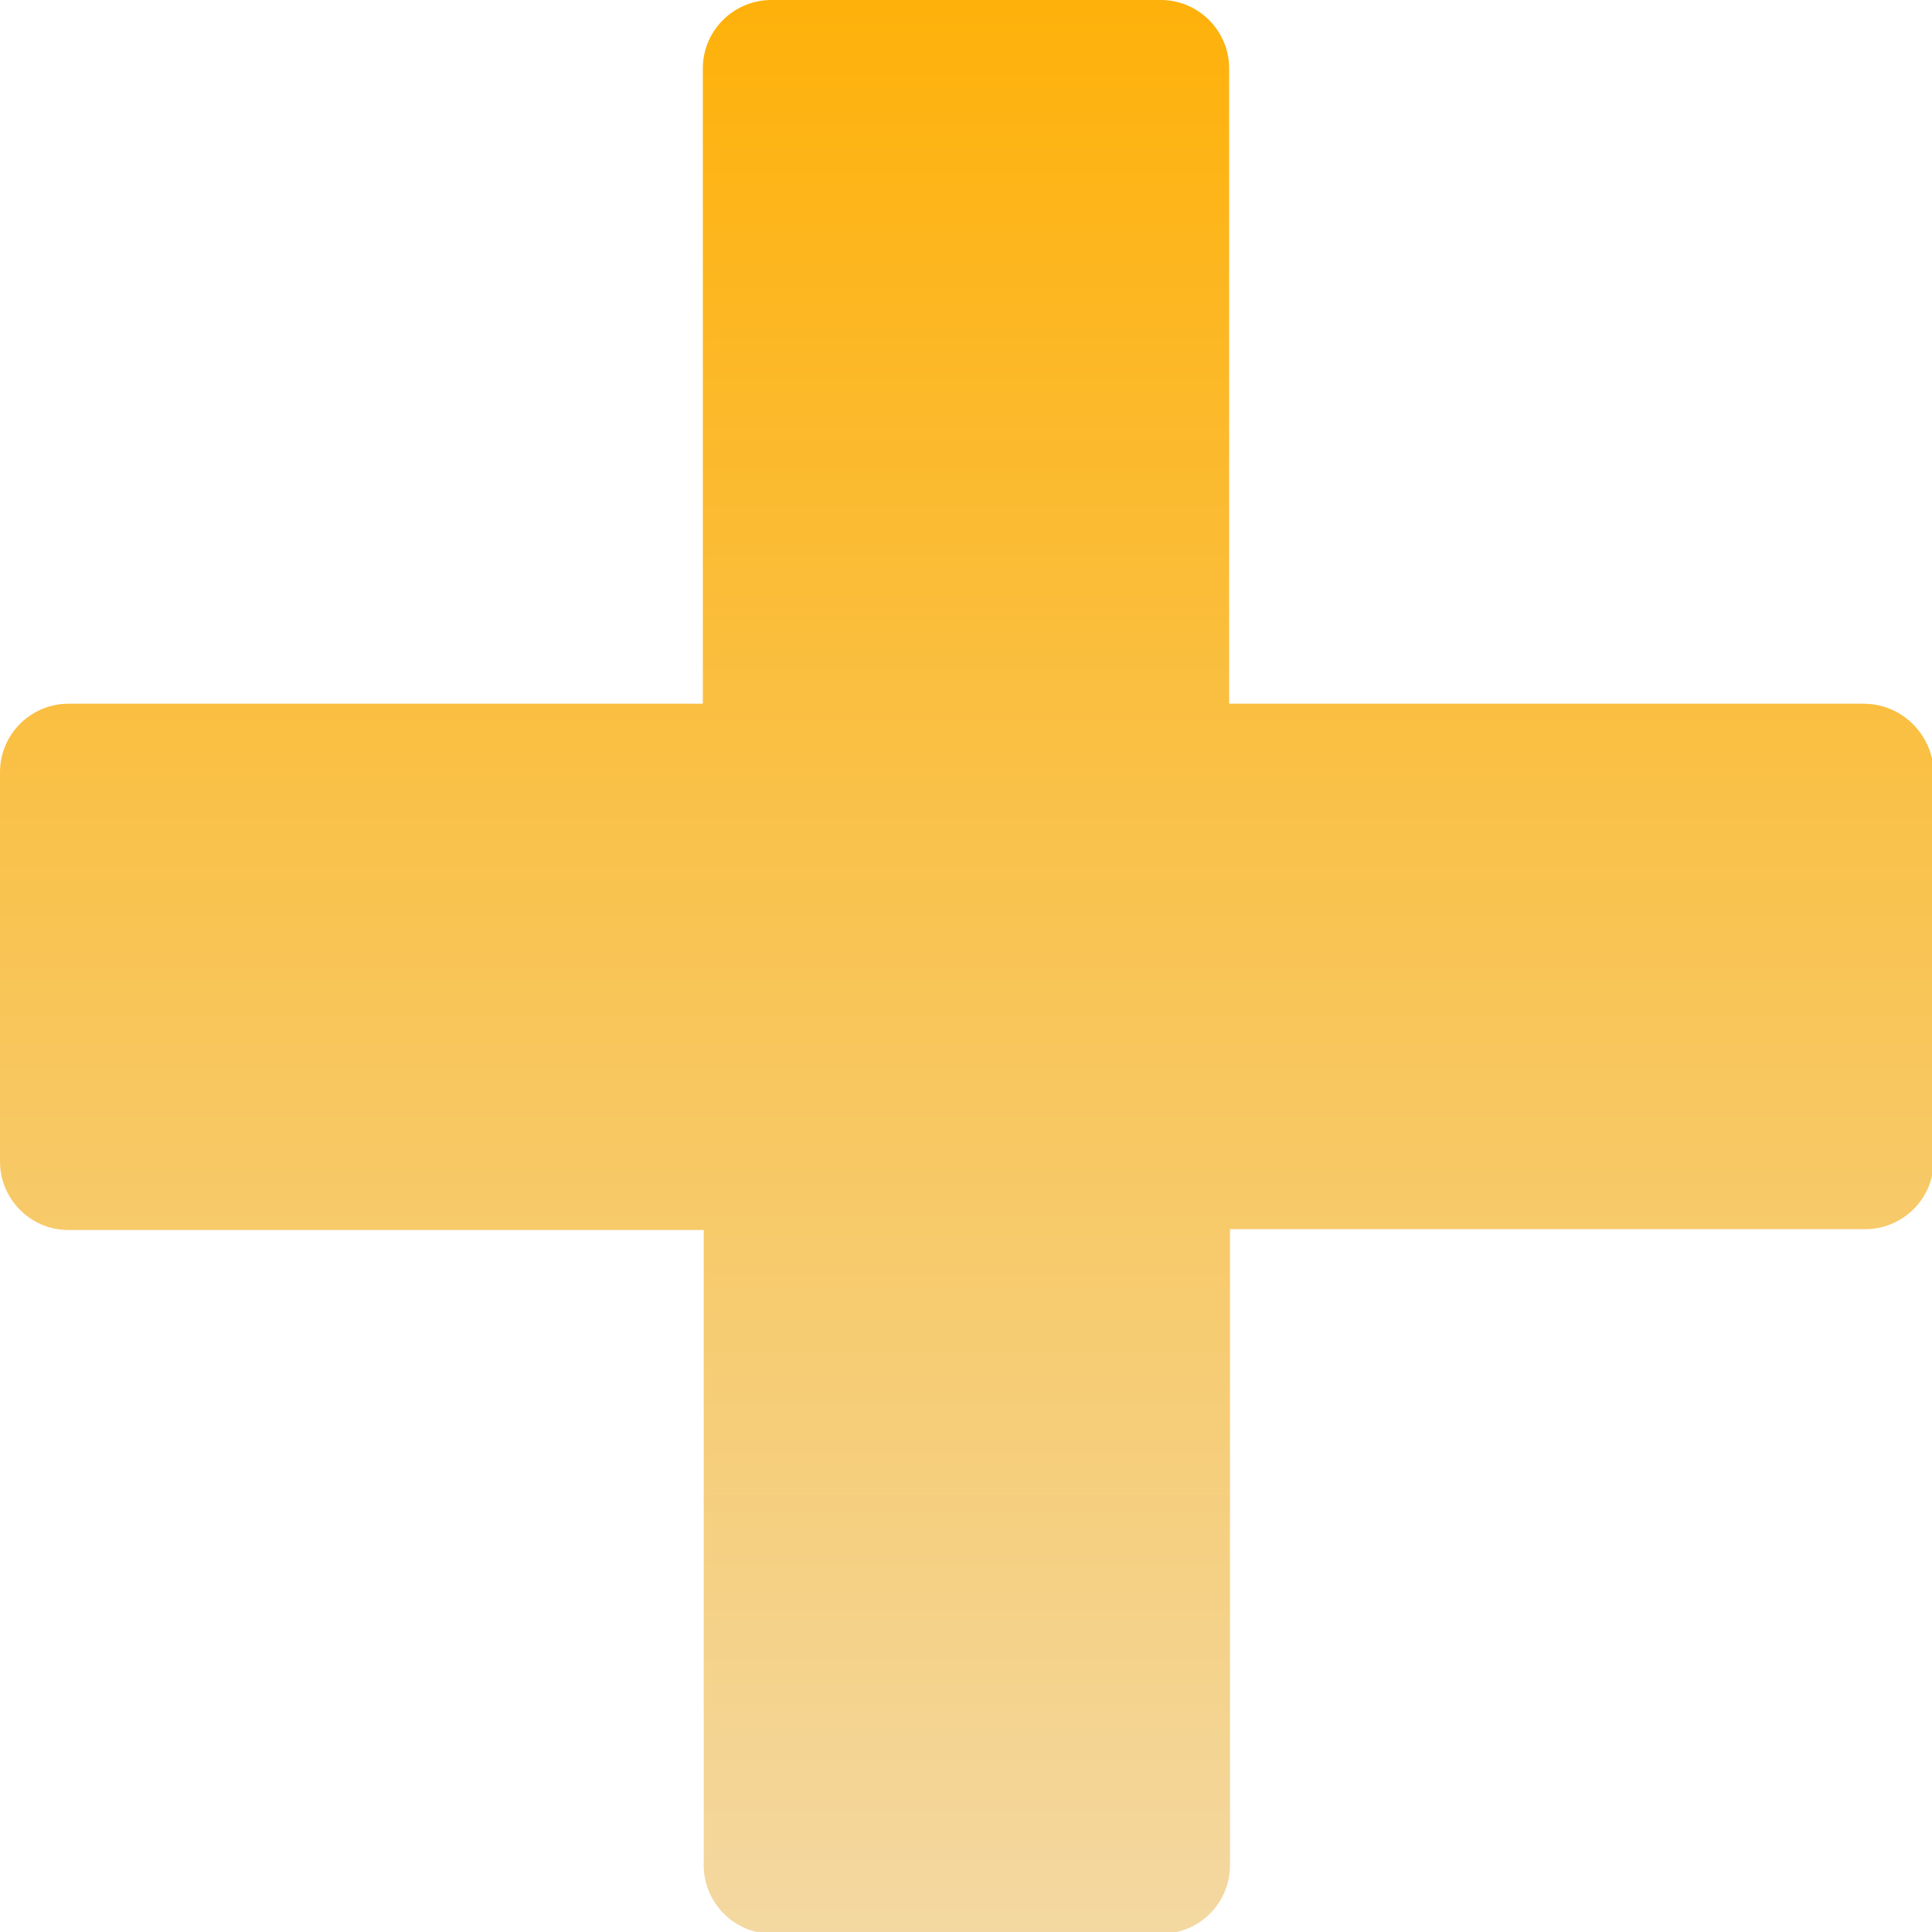 <svg width="28" height="28" viewBox="0 0 28 28" fill="none" xmlns="http://www.w3.org/2000/svg">
<g clip-path="url(#clip0_30_13)">
<path d="M27.009 10.199H17.814V0.991C17.814 0.452 17.375 0 16.823 0H11.177C10.638 0 10.186 0.439 10.186 0.991V10.199H0.991C0.452 10.199 0 10.638 0 11.19V16.835C0 17.375 0.439 17.826 0.991 17.826H10.199V27.034C10.199 27.573 10.638 28.025 11.19 28.025H16.835C17.375 28.025 17.826 27.586 17.826 27.034V17.814H27.034C27.573 17.814 28.025 17.375 28.025 16.823V11.177C28 10.638 27.561 10.199 27.009 10.199Z" fill="url(#paint0_linear_30_13)"/>
</g>
<defs>
<linearGradient id="paint0_linear_30_13" x1="14.012" y1="0" x2="14.012" y2="28.025" gradientUnits="userSpaceOnUse">
<stop stop-color="#FEB10A"/>
<stop offset="1" stop-color="#F3D8A1"/>
</linearGradient>
<clipPath id="clip0_30_13">
<rect width="28" height="28" fill="white"/>
</clipPath>
</defs>
</svg>
